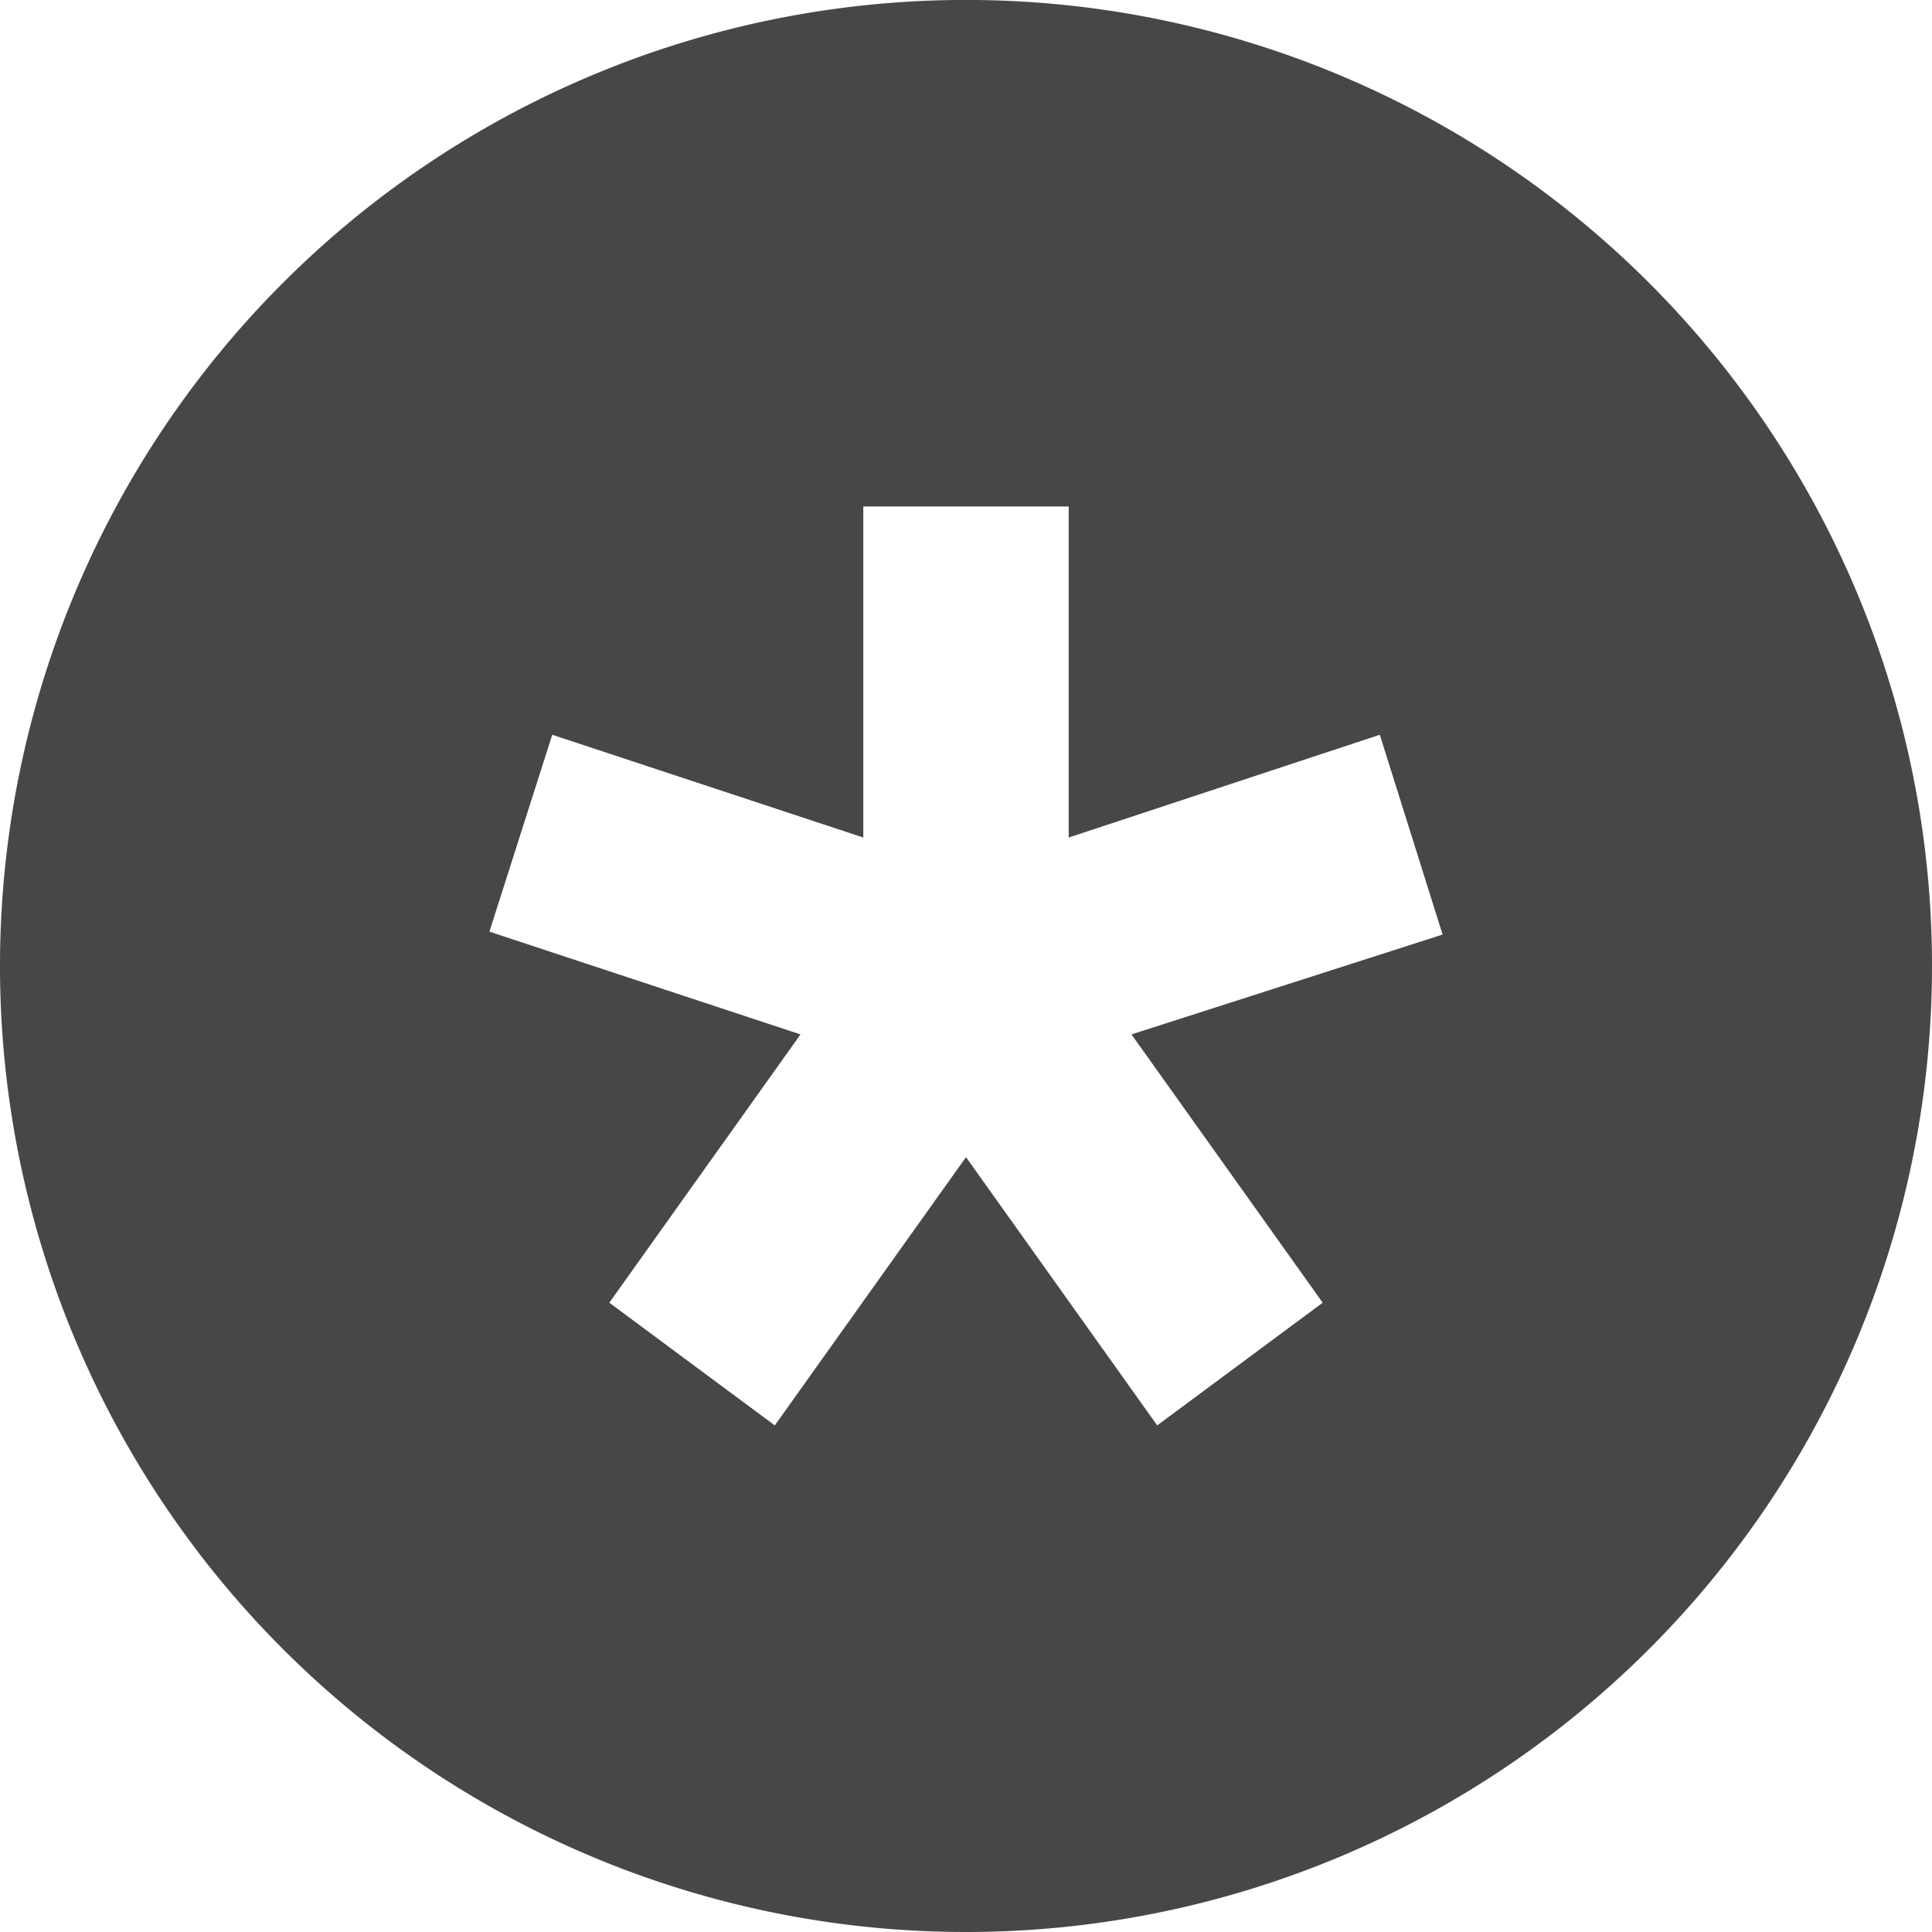 <?xml version="1.0" encoding="UTF-8" standalone="no"?>
<svg
   xmlns:dc="http://purl.org/dc/elements/1.1/"
   xmlns:cc="http://creativecommons.org/ns#"
   xmlns:rdf="http://www.w3.org/1999/02/22-rdf-syntax-ns#"
   xmlns:svg="http://www.w3.org/2000/svg"
   xmlns="http://www.w3.org/2000/svg"
   xmlns:sodipodi="http://sodipodi.sourceforge.net/DTD/sodipodi-0.dtd"
   xmlns:inkscape="http://www.inkscape.org/namespaces/inkscape"
   width="32"
   height="32"
   version="1.1"
   id="svg2"
   inkscape:version="0.91 r13725"
   sodipodi:docname="icon-diaspora.svg">
  <defs
     id="defs11" />
  <sodipodi:namedview
     pagecolor="#ffffff"
     bordercolor="#666666"
     borderopacity="1"
     objecttolerance="10"
     gridtolerance="10"
     guidetolerance="10"
     inkscape:pageopacity="0"
     inkscape:pageshadow="2"
     inkscape:window-width="2560"
     inkscape:window-height="1361"
     id="namedview9"
     showgrid="false"
     inkscape:zoom="10.544322"
     inkscape:cx="17.883572"
     inkscape:cy="1.4526704"
     inkscape:window-x="0"
     inkscape:window-y="27"
     inkscape:window-maximized="1"
     inkscape:current-layer="layer1"
     showguides="false"
     inkscape:snap-global="true"
     inkscape:snap-bbox="true"
     inkscape:snap-page="true"
     inkscape:bbox-paths="true"
     inkscape:bbox-nodes="true"
     fit-margin-top="0"
     fit-margin-left="0"
     fit-margin-right="0"
     fit-margin-bottom="0" />
  <g
     inkscape:label="Calque 1"
     inkscape:groupmode="layer"
     id="layer1"
     transform="translate(-356.318,-524.712)">
    <path
       style="fill:#191919;fill-opacity:0.8;fill-rule:nonzero;stroke:none"
       d="m 372.318,524.711 a 16,16 0 0 0 -16,16.001 16,16 0 0 0 16,16 16,16 0 0 0 16,-16 16,16 0 0 0 -16,-16.001 z m -1.702,8.39 3.403,0 0,5.483 5.153,-1.702 1.04,3.309 -5.153,1.654 3.167,4.444 -2.741,2.032 -3.167,-4.443 -3.167,4.443 -2.741,-2.032 3.167,-4.444 -5.153,-1.702 1.041,-3.261 5.152,1.702 0,-5.483 z"
       id="path3338"
       inkscape:connector-curvature="0" />
  </g>
</svg>
